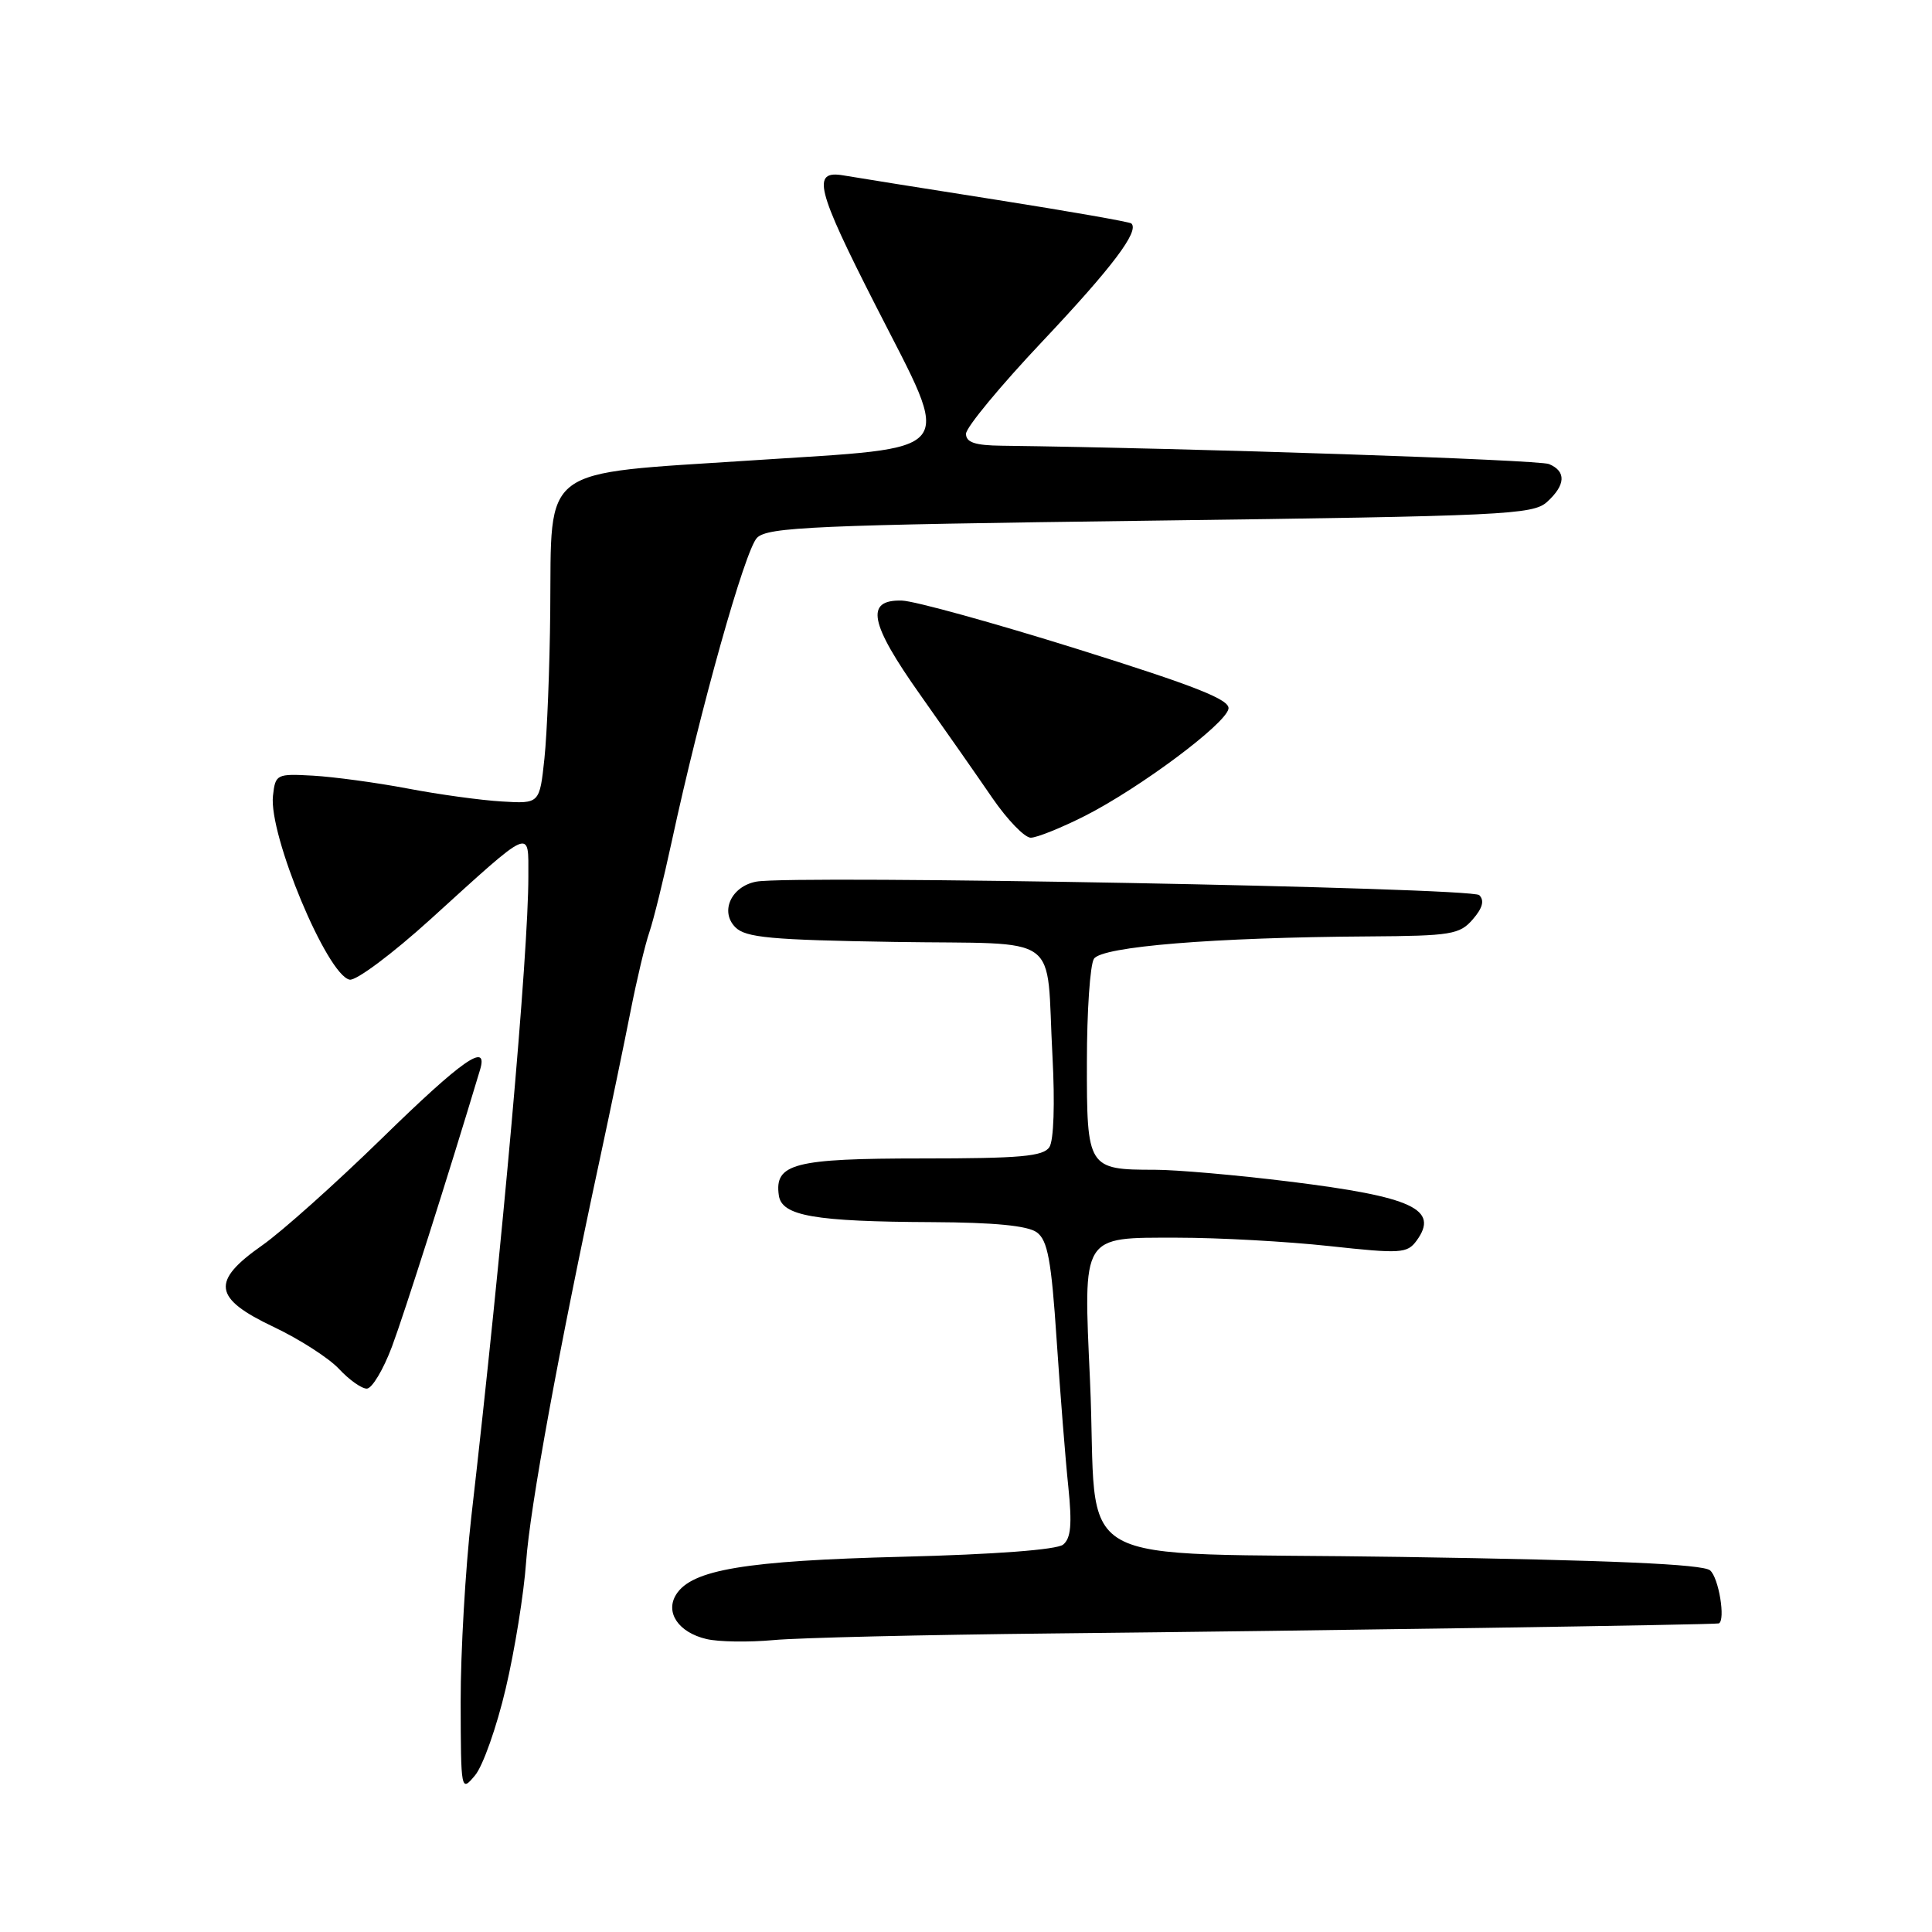 <?xml version="1.0" encoding="UTF-8" standalone="no"?>
<!DOCTYPE svg PUBLIC "-//W3C//DTD SVG 1.1//EN" "http://www.w3.org/Graphics/SVG/1.1/DTD/svg11.dtd" >
<svg xmlns="http://www.w3.org/2000/svg" xmlns:xlink="http://www.w3.org/1999/xlink" version="1.1" viewBox="0 0 256 256">
 <g >
 <path fill="currentColor"
d=" M 67.01 223.74 C 68.21 218.66 69.42 211.12 69.71 207.00 C 70.21 199.80 74.04 178.87 79.50 153.50 C 80.92 146.90 82.74 138.12 83.55 134.00 C 84.36 129.88 85.48 125.15 86.05 123.50 C 86.61 121.85 87.94 116.45 89.01 111.50 C 92.79 93.97 98.72 72.85 100.31 71.26 C 101.73 69.84 107.89 69.57 152.45 68.99 C 199.37 68.38 203.12 68.20 204.99 66.51 C 207.46 64.27 207.56 62.45 205.25 61.49 C 203.87 60.92 158.11 59.38 132.75 59.06 C 129.19 59.02 128.00 58.62 128.00 57.48 C 128.00 56.64 132.56 51.13 138.13 45.23 C 147.37 35.43 151.01 30.62 149.91 29.61 C 149.69 29.40 141.62 27.99 132.00 26.47 C 122.38 24.96 113.26 23.50 111.75 23.24 C 107.52 22.52 108.14 25.01 116.05 40.53 C 126.29 60.63 127.46 59.17 99.69 61.00 C 71.23 62.87 73.10 61.47 72.91 81.00 C 72.84 88.42 72.49 97.20 72.14 100.50 C 71.50 106.50 71.50 106.50 66.50 106.20 C 63.75 106.04 58.12 105.27 54.00 104.48 C 49.88 103.70 44.25 102.94 41.50 102.78 C 36.64 102.51 36.49 102.58 36.17 105.44 C 35.58 110.60 43.34 129.21 46.33 129.81 C 47.18 129.98 52.00 126.38 57.04 121.81 C 70.69 109.42 70.00 109.72 70.01 116.13 C 70.02 126.34 66.56 165.21 62.45 201.00 C 61.67 207.88 61.03 218.90 61.04 225.50 C 61.07 237.39 61.08 237.48 62.95 235.24 C 63.99 234.00 65.82 228.82 67.01 223.74 Z  M 139.50 216.44 C 174.49 216.08 227.37 215.28 227.75 215.11 C 228.67 214.70 227.74 209.03 226.59 208.08 C 225.60 207.26 213.51 206.73 185.68 206.30 C 140.19 205.59 145.60 208.66 144.43 182.90 C 143.55 163.45 143.22 164.00 156.00 164.00 C 161.46 164.00 170.52 164.50 176.14 165.11 C 185.61 166.14 186.46 166.09 187.70 164.40 C 190.75 160.23 187.20 158.58 170.82 156.56 C 163.87 155.70 155.86 155.00 153.02 155.00 C 144.13 155.00 144.00 154.78 144.02 140.71 C 144.02 134.00 144.44 127.85 144.95 127.05 C 145.98 125.42 160.82 124.21 181.38 124.08 C 192.29 124.01 193.42 123.82 195.15 121.82 C 196.45 120.33 196.72 119.32 196.01 118.61 C 195.00 117.60 105.13 115.92 100.22 116.82 C 96.90 117.44 95.36 120.78 97.44 122.87 C 98.81 124.24 102.13 124.55 118.53 124.81 C 141.14 125.17 138.55 123.29 139.46 140.00 C 139.79 146.21 139.63 151.11 139.05 152.00 C 138.24 153.23 135.20 153.50 122.19 153.50 C 105.23 153.50 102.59 154.18 103.20 158.40 C 103.59 161.12 107.90 161.87 123.56 161.94 C 131.75 161.98 136.18 162.41 137.38 163.29 C 138.82 164.34 139.31 166.97 140.01 177.54 C 140.49 184.67 141.18 193.44 141.56 197.03 C 142.07 201.99 141.90 203.83 140.87 204.67 C 140.02 205.35 131.83 205.97 119.50 206.28 C 98.75 206.81 91.67 207.99 89.60 211.27 C 88.10 213.65 89.90 216.31 93.61 217.18 C 95.20 217.56 99.20 217.62 102.50 217.32 C 105.80 217.01 122.45 216.62 139.50 216.44 Z  M 51.94 178.43 C 53.58 174.04 59.35 155.93 63.61 141.75 C 64.74 137.99 61.27 140.42 50.60 150.84 C 44.49 156.80 37.36 163.18 34.75 165.01 C 27.93 169.79 28.24 172.02 36.25 175.82 C 39.69 177.45 43.59 179.96 44.92 181.39 C 46.26 182.83 47.91 184.00 48.60 184.00 C 49.29 184.00 50.79 181.49 51.94 178.43 Z  M 143.78 108.10 C 151.05 104.40 162.39 95.95 162.78 93.92 C 163.01 92.72 158.52 90.94 142.79 86.01 C 131.63 82.52 121.15 79.62 119.50 79.58 C 114.60 79.45 115.21 82.56 121.91 92.03 C 125.21 96.69 129.52 102.86 131.50 105.75 C 133.49 108.64 135.77 111.00 136.58 111.00 C 137.39 111.00 140.63 109.69 143.78 108.10 Z "/>
</g>
</svg>